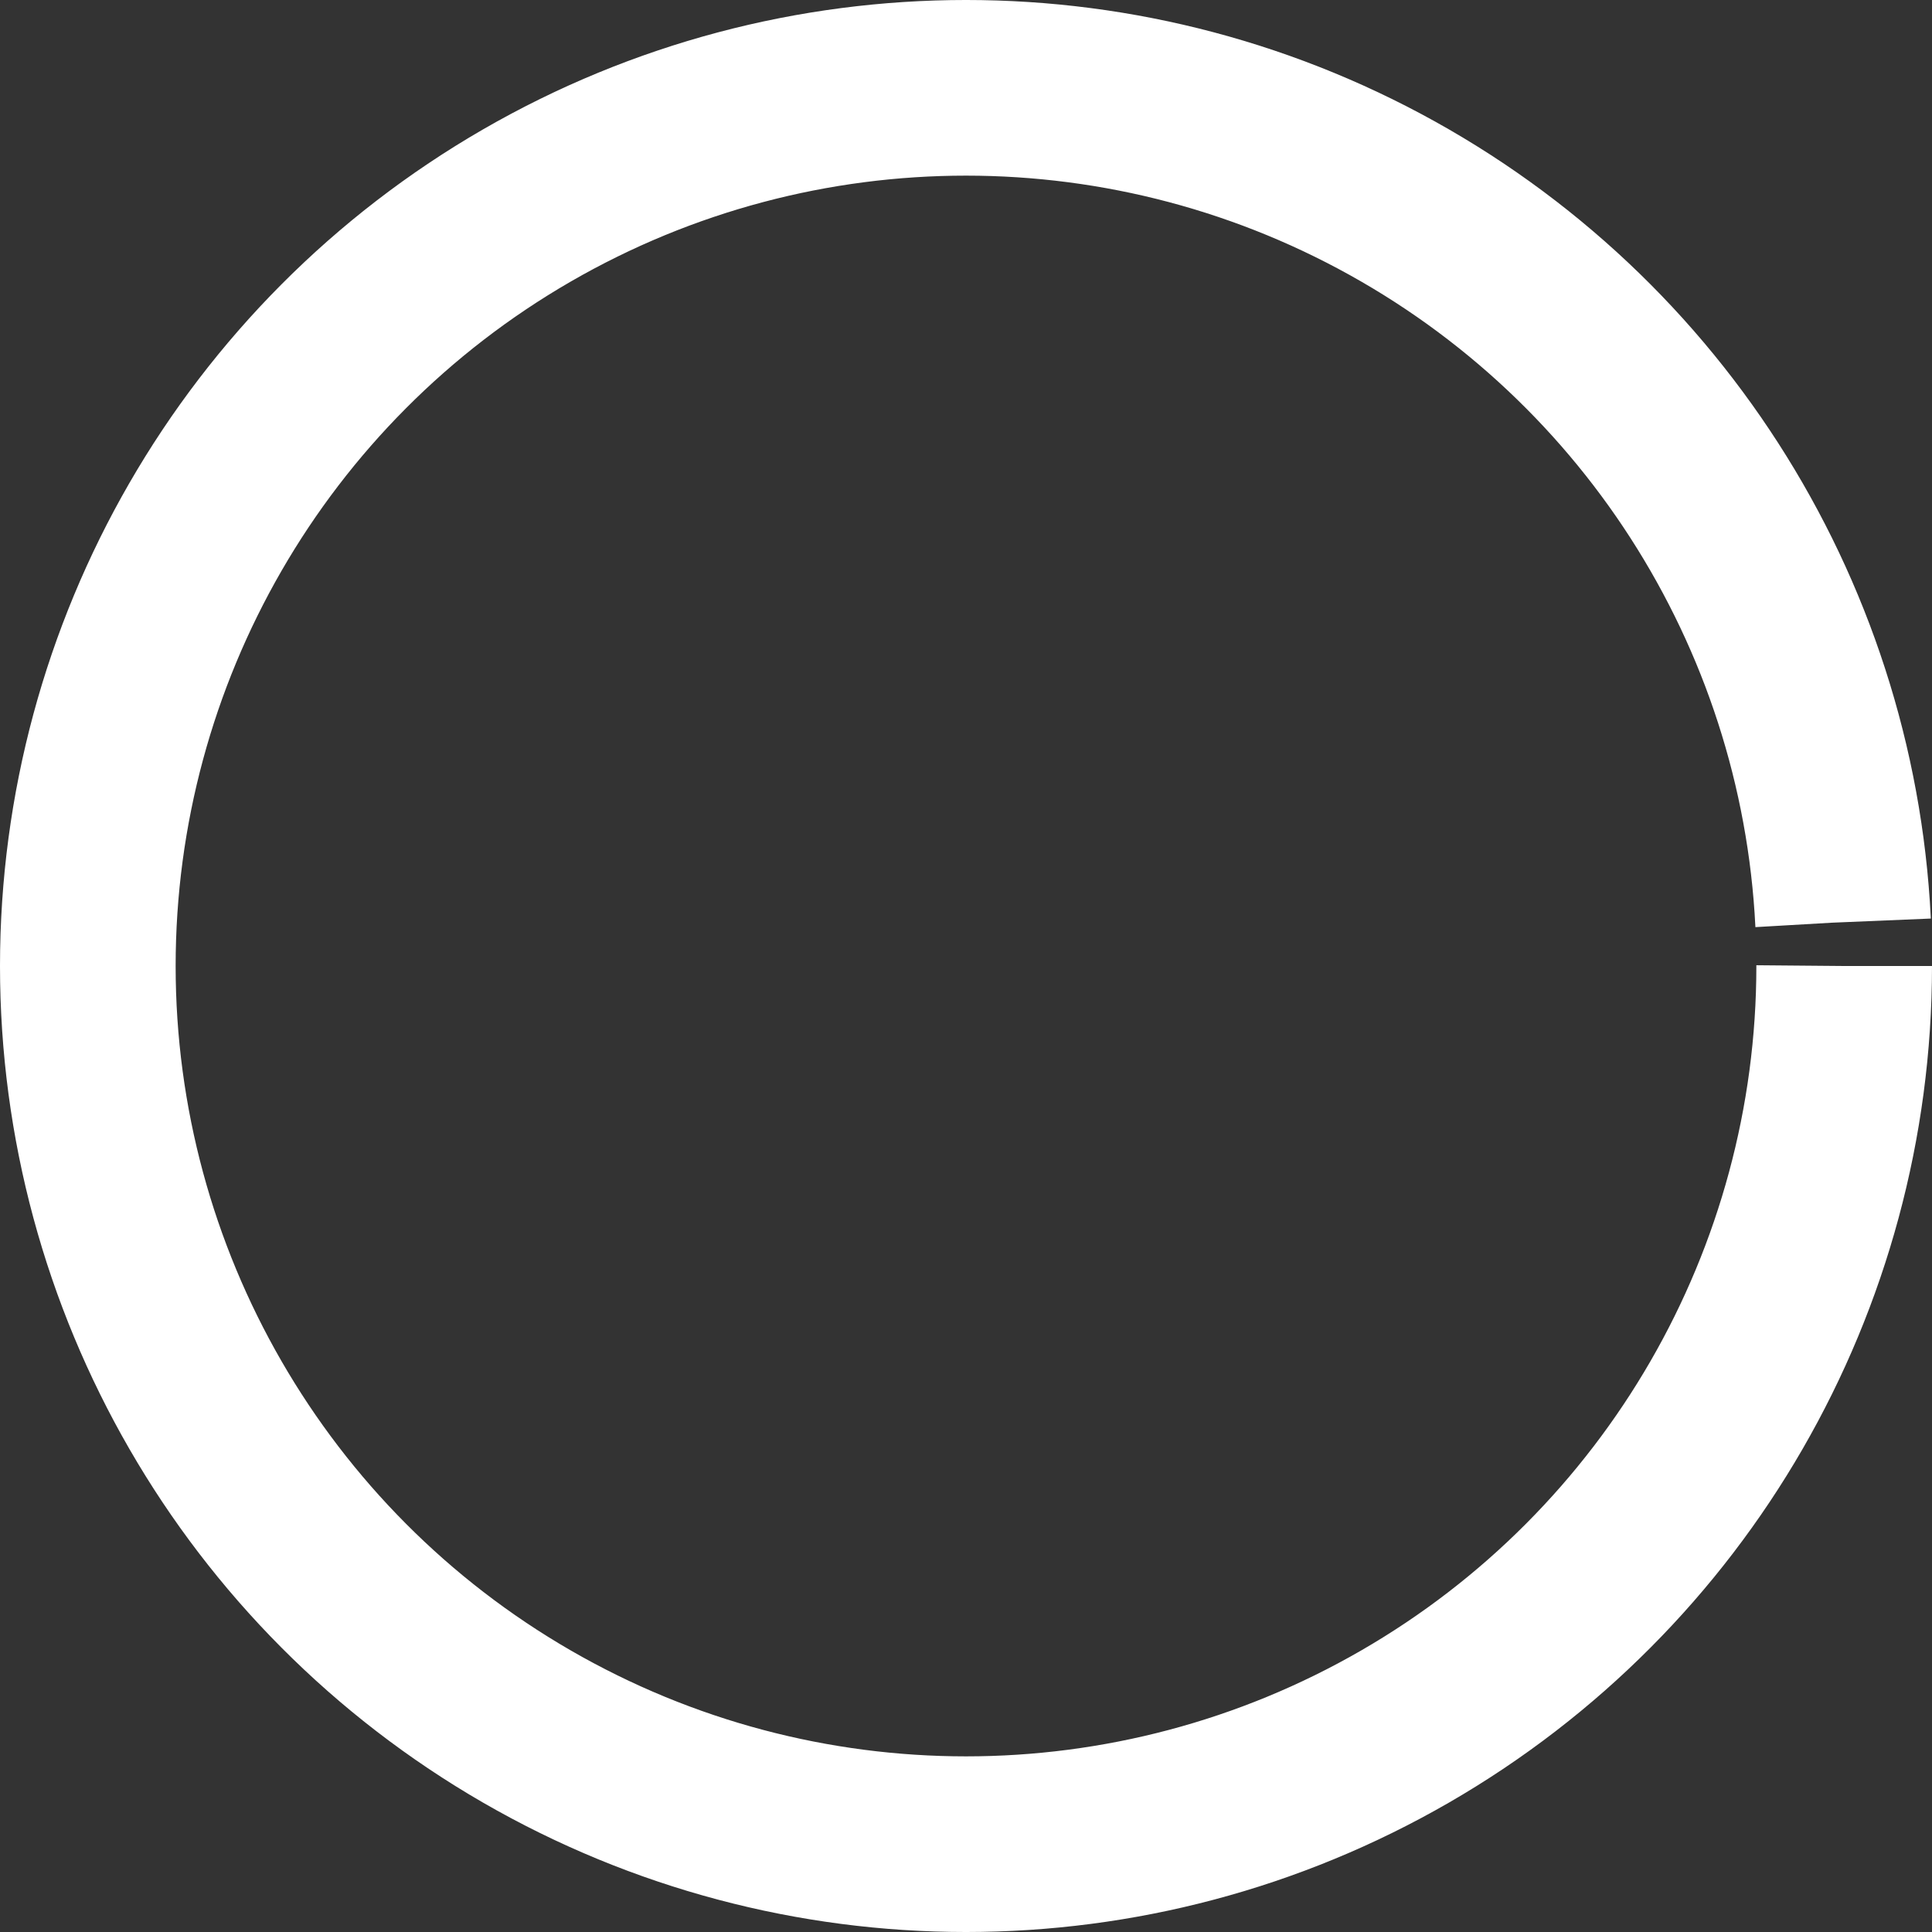 <?xml version="1.0" encoding="UTF-8" standalone="no"?>
<svg viewBox="0 0 66 66" xmlns="http://www.w3.org/2000/svg"><rect x="0" y="0" width="66" height="66" fill="#333333" stroke="none"/><g><animateTransform attributeName="transform" type="rotate" values="0 33 33;270 33 33" begin="0s" dur="1.4s" fill="freeze" repeatCount="indefinite"></animateTransform><circle stroke="#FFF" fill="none" stroke-width="6" cx="33" cy="33" r="30" stroke-dasharray="187" dashoffset="610"><animateTransform attributeName="transform" type="rotate" values="0 33 33;135 33 33;450 33 33" begin="0s" dur="1.4s" fill="freeze" repeatCount="indefinite"></animateTransform><animate attributeName="stroke-dashoffset" values="187;46.75;187" begin="0s" dur="1.4s" fill="freeze" repeatCount="indefinite"></animate></circle></g></svg>
